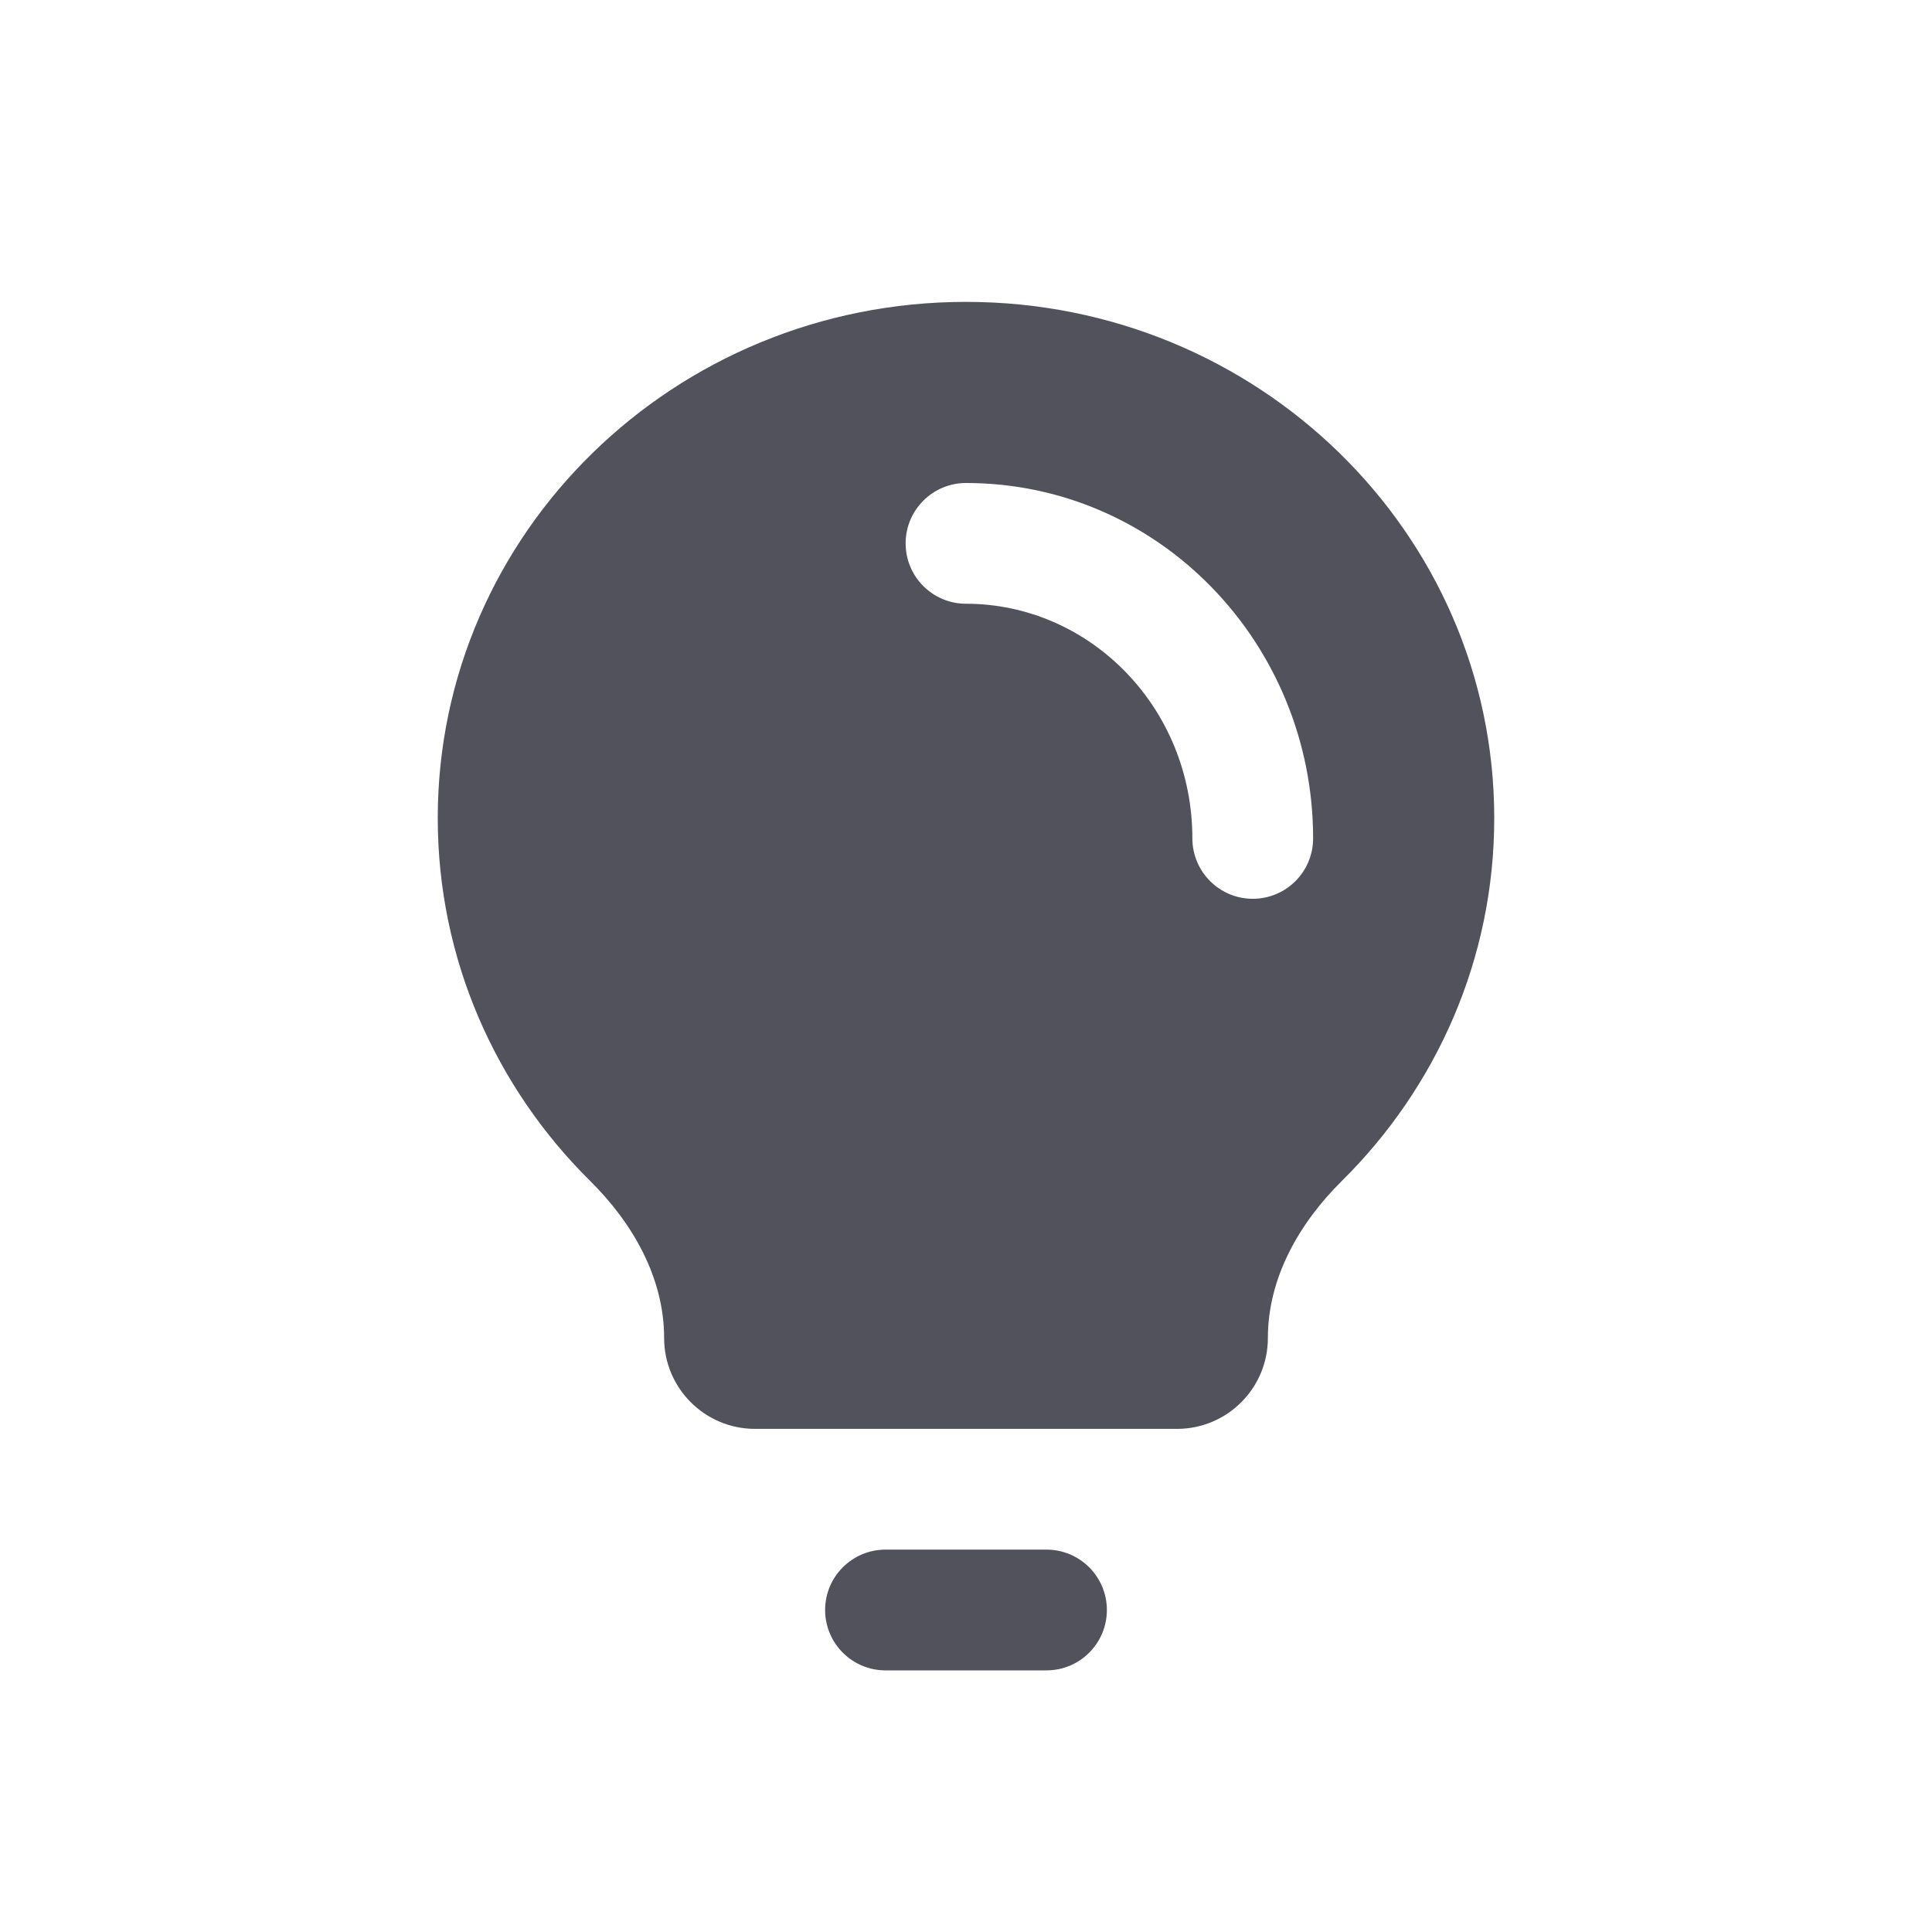 <svg width="24" height="24" viewBox="0 0 24 24" fill="none" xmlns="http://www.w3.org/2000/svg">
<path fill-rule="evenodd" clip-rule="evenodd" d="M12 3.75C15.624 3.75 18.562 6.621 18.562 10.163C18.562 11.919 17.84 13.511 16.67 14.669C16.139 15.194 15.75 15.874 15.75 16.621C15.75 17.244 15.245 17.75 14.621 17.75H9.379C8.756 17.75 8.25 17.244 8.25 16.621C8.25 15.874 7.861 15.194 7.33 14.669C6.16 13.511 5.438 11.919 5.438 10.163C5.438 6.621 8.376 3.75 12 3.75ZM12 6C11.586 6 11.25 6.336 11.25 6.75C11.25 7.164 11.586 7.5 12 7.5C13.534 7.5 14.812 8.785 14.812 10.415C14.813 10.829 15.148 11.165 15.562 11.165C15.977 11.165 16.312 10.829 16.312 10.415C16.312 7.997 14.402 6 12 6Z" fill="#52525C"/>
<path d="M13 19.25C13.414 19.25 13.75 19.586 13.75 20C13.75 20.414 13.414 20.75 13 20.75H11C10.586 20.75 10.25 20.414 10.25 20C10.25 19.586 10.586 19.25 11 19.25H13Z" fill="#52525C"/>
</svg>
